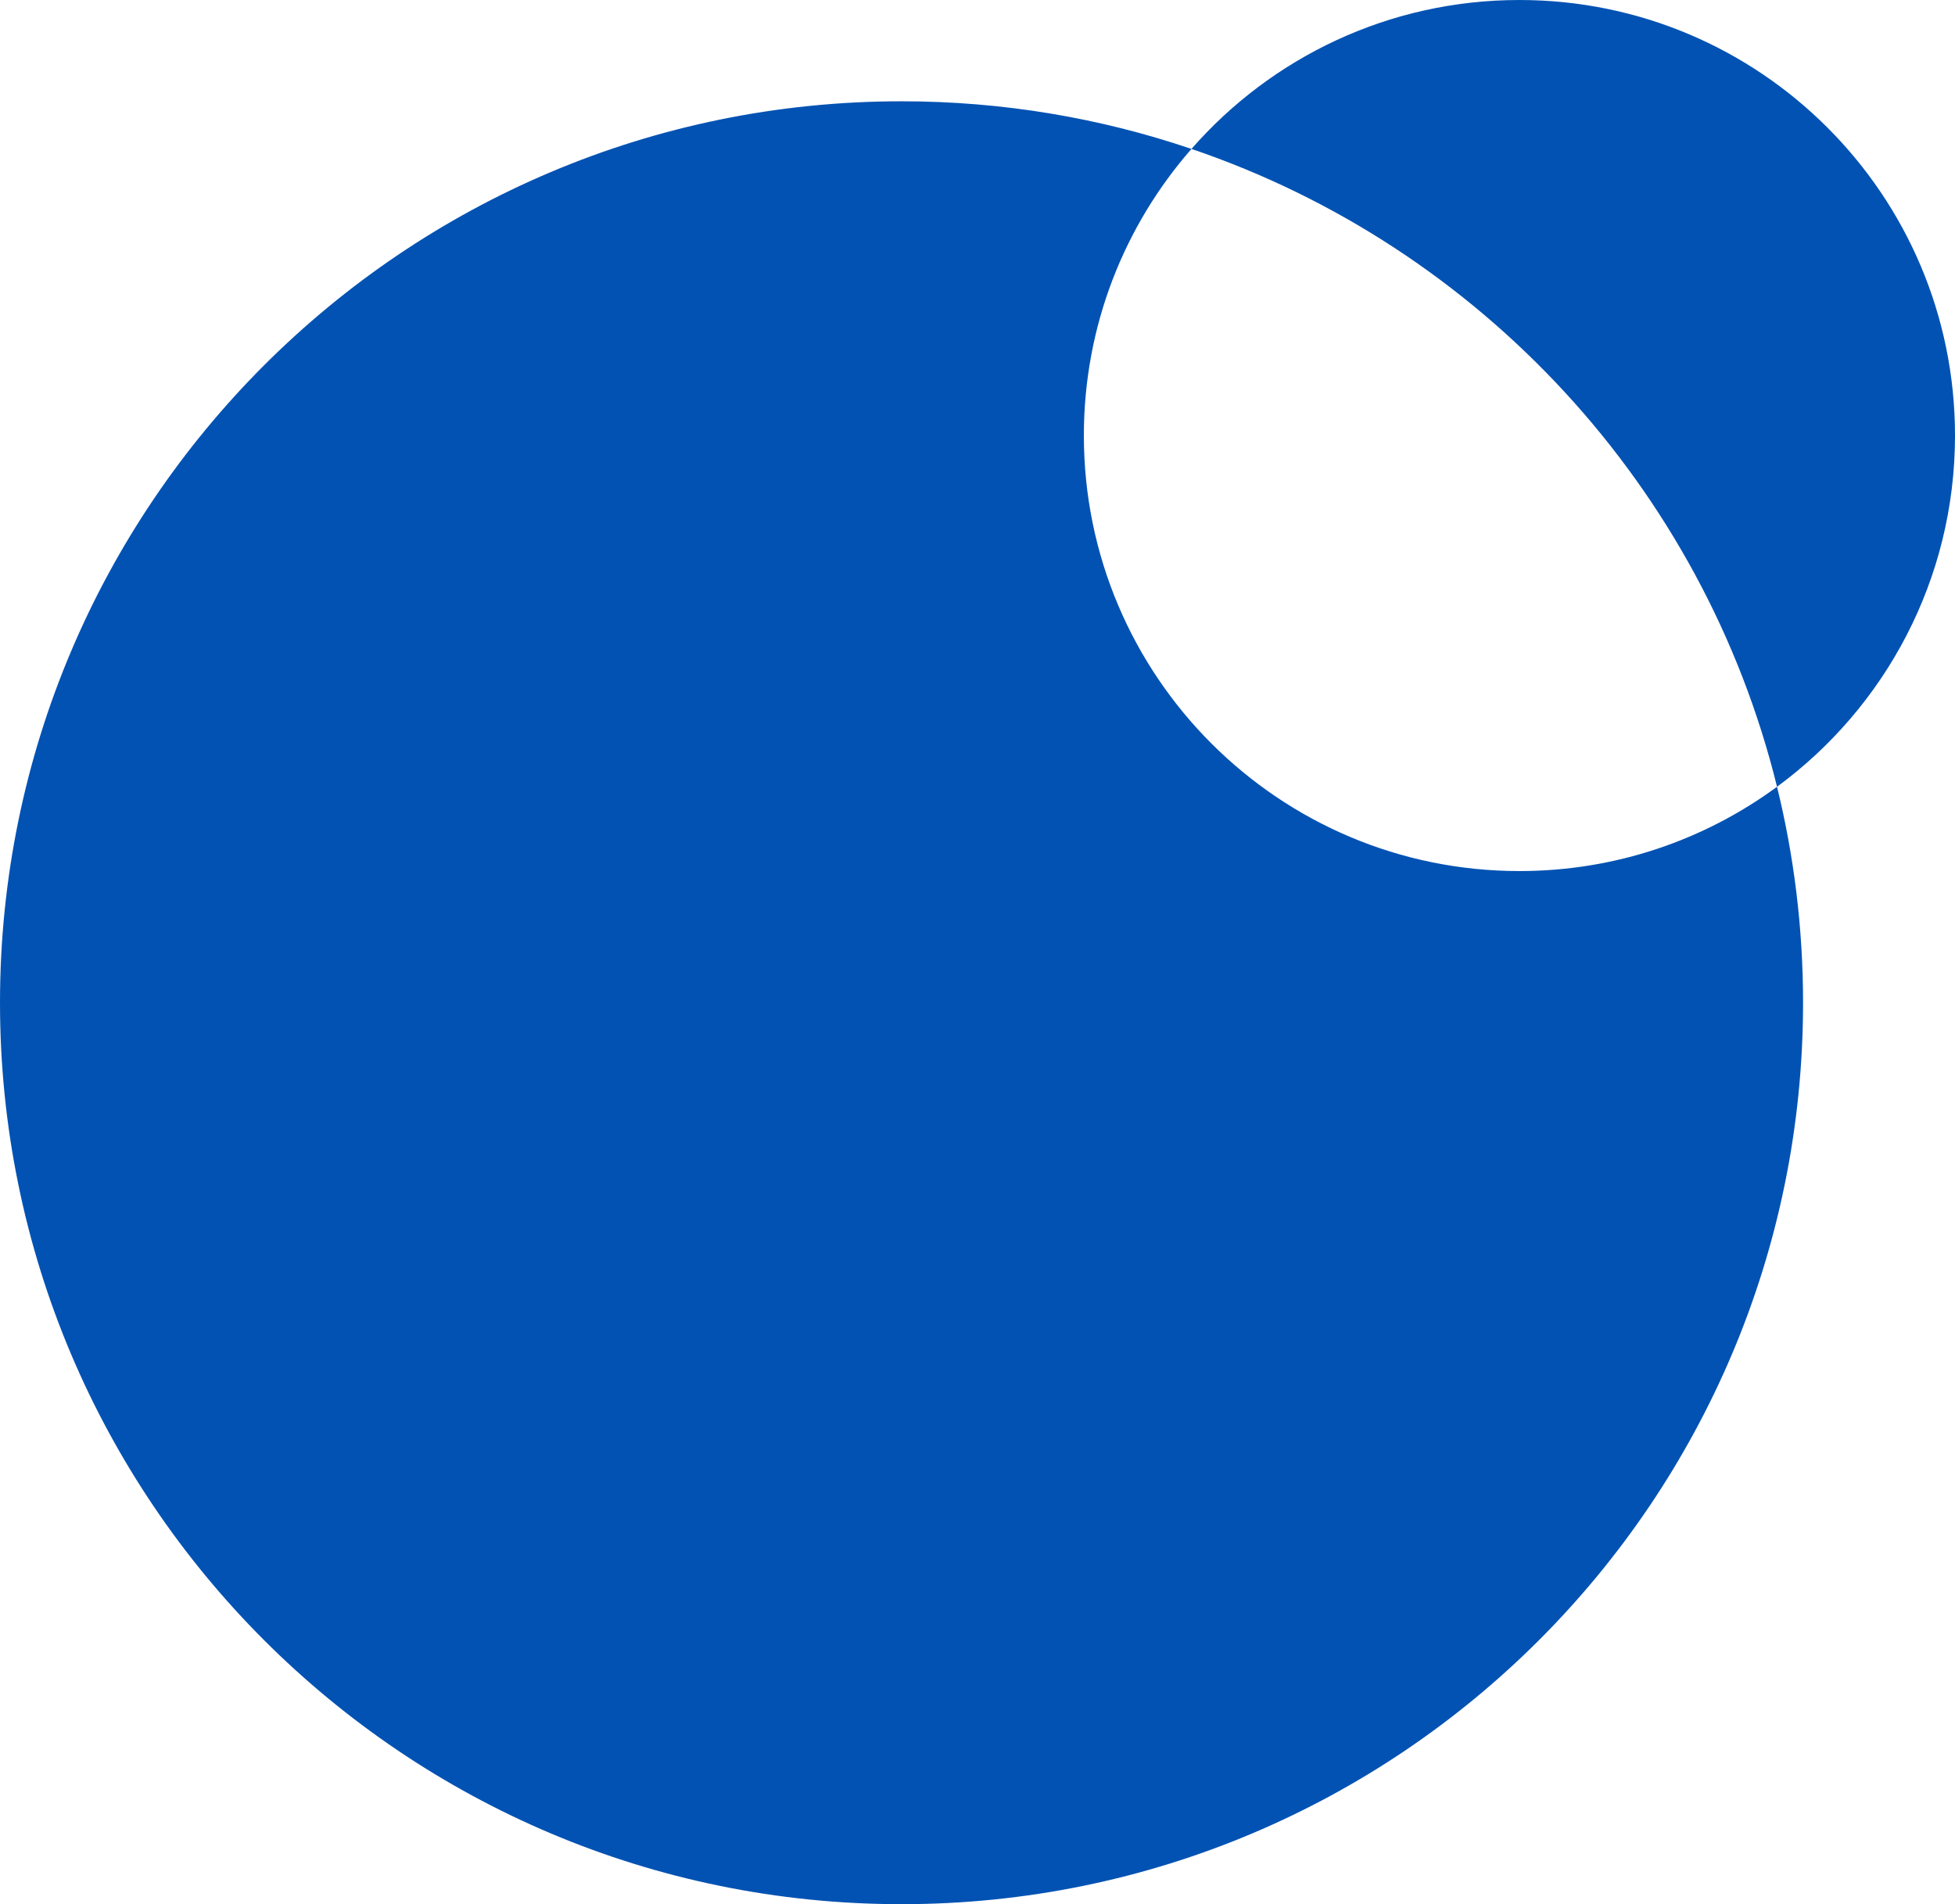 <svg width="193" height="188" viewBox="0 0 193 188" fill="none" xmlns="http://www.w3.org/2000/svg">
<path fill-rule="evenodd" clip-rule="evenodd" d="M175.43 77.678C186.084 69.852 193 57.234 193 43C193 19.252 173.748 0 150 0C137.088 0 125.504 5.691 117.622 14.703C108.64 11.654 99.013 10 89 10C39.847 10 0 49.847 0 99C0 148.153 39.847 188 89 188C138.153 188 178 148.153 178 99C178 91.651 177.109 84.509 175.43 77.678ZM150 86C159.515 86 168.307 82.91 175.43 77.678C168.165 48.129 146.141 24.383 117.622 14.703C111.008 22.265 107 32.164 107 43C107 66.748 126.252 86 150 86Z" fill="#0252B3"/>
</svg>
